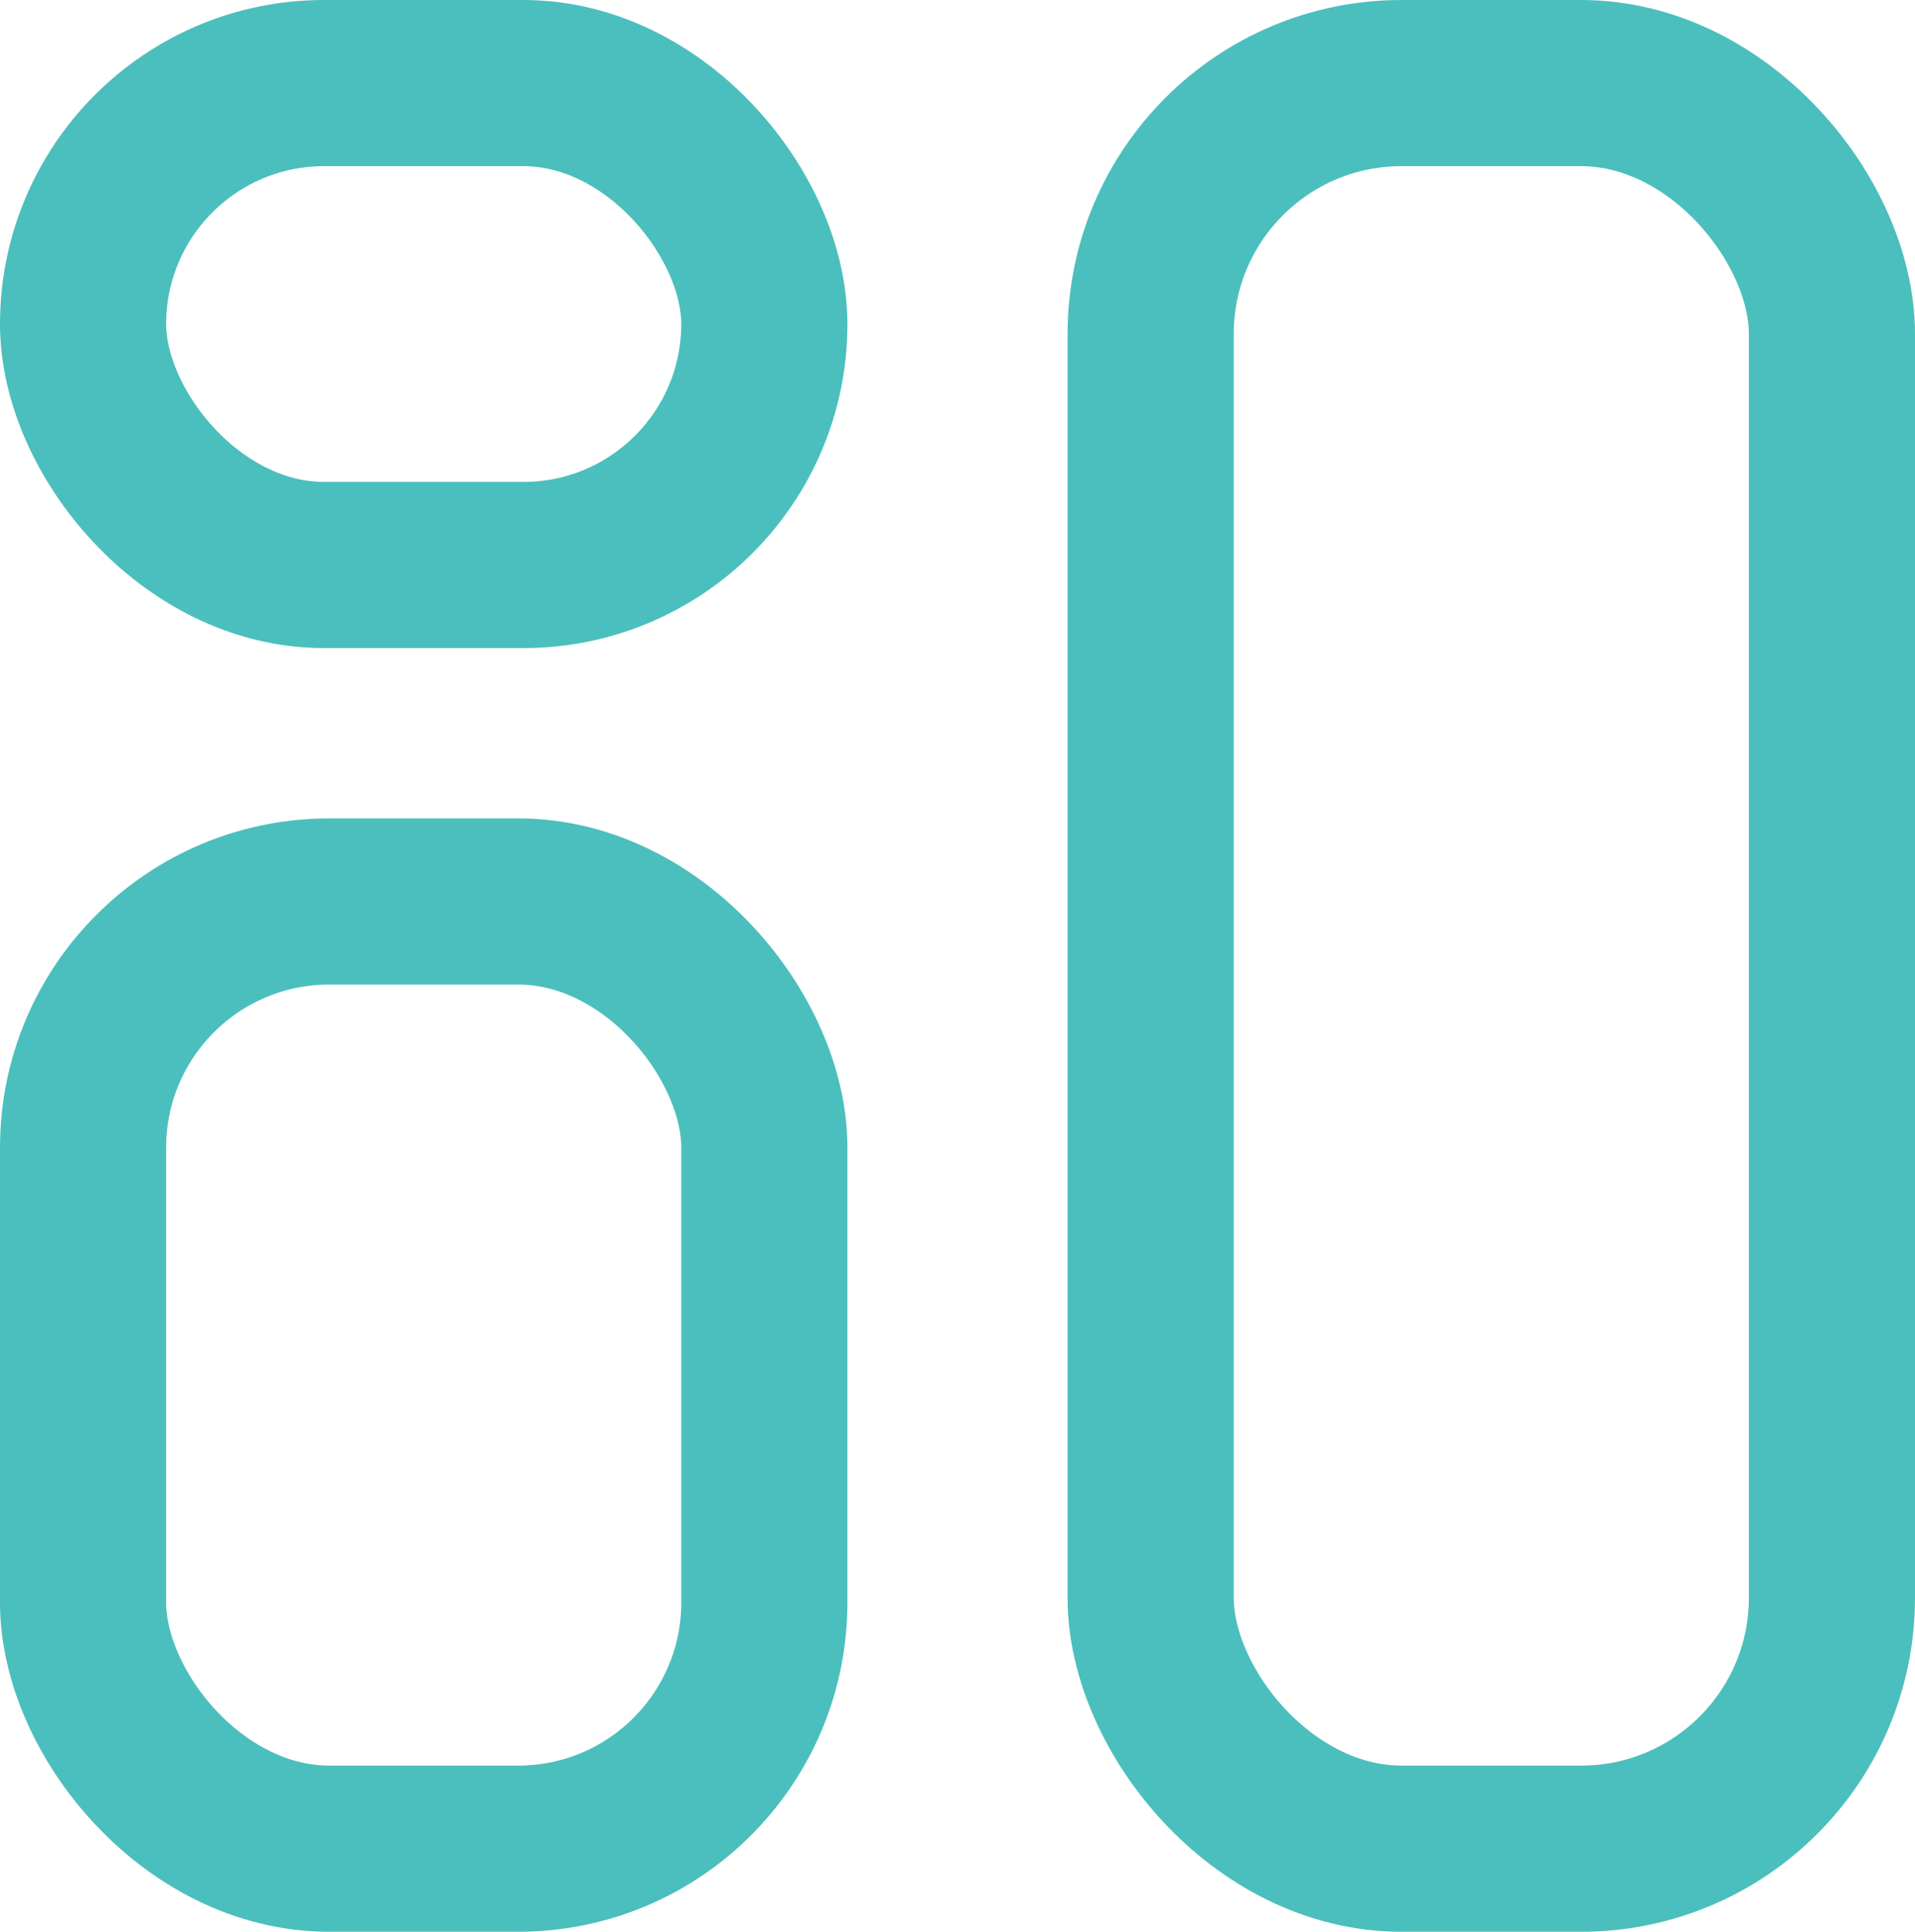 <svg id="Layer_1" data-name="Layer 1" xmlns="http://www.w3.org/2000/svg" viewBox="0 0 461 465"><defs><style>.cls-1{fill:none;stroke:#4bbfbd;stroke-miterlimit:10;stroke-width:40px;}</style></defs><title>frontend</title><rect class="cls-1" x="20" y="217" width="164" height="228" rx="59.24"/><rect class="cls-1" x="20" y="20" width="164" height="116" rx="58"/><rect class="cls-1" x="277" y="20" width="164" height="425" rx="60.38"/></svg>